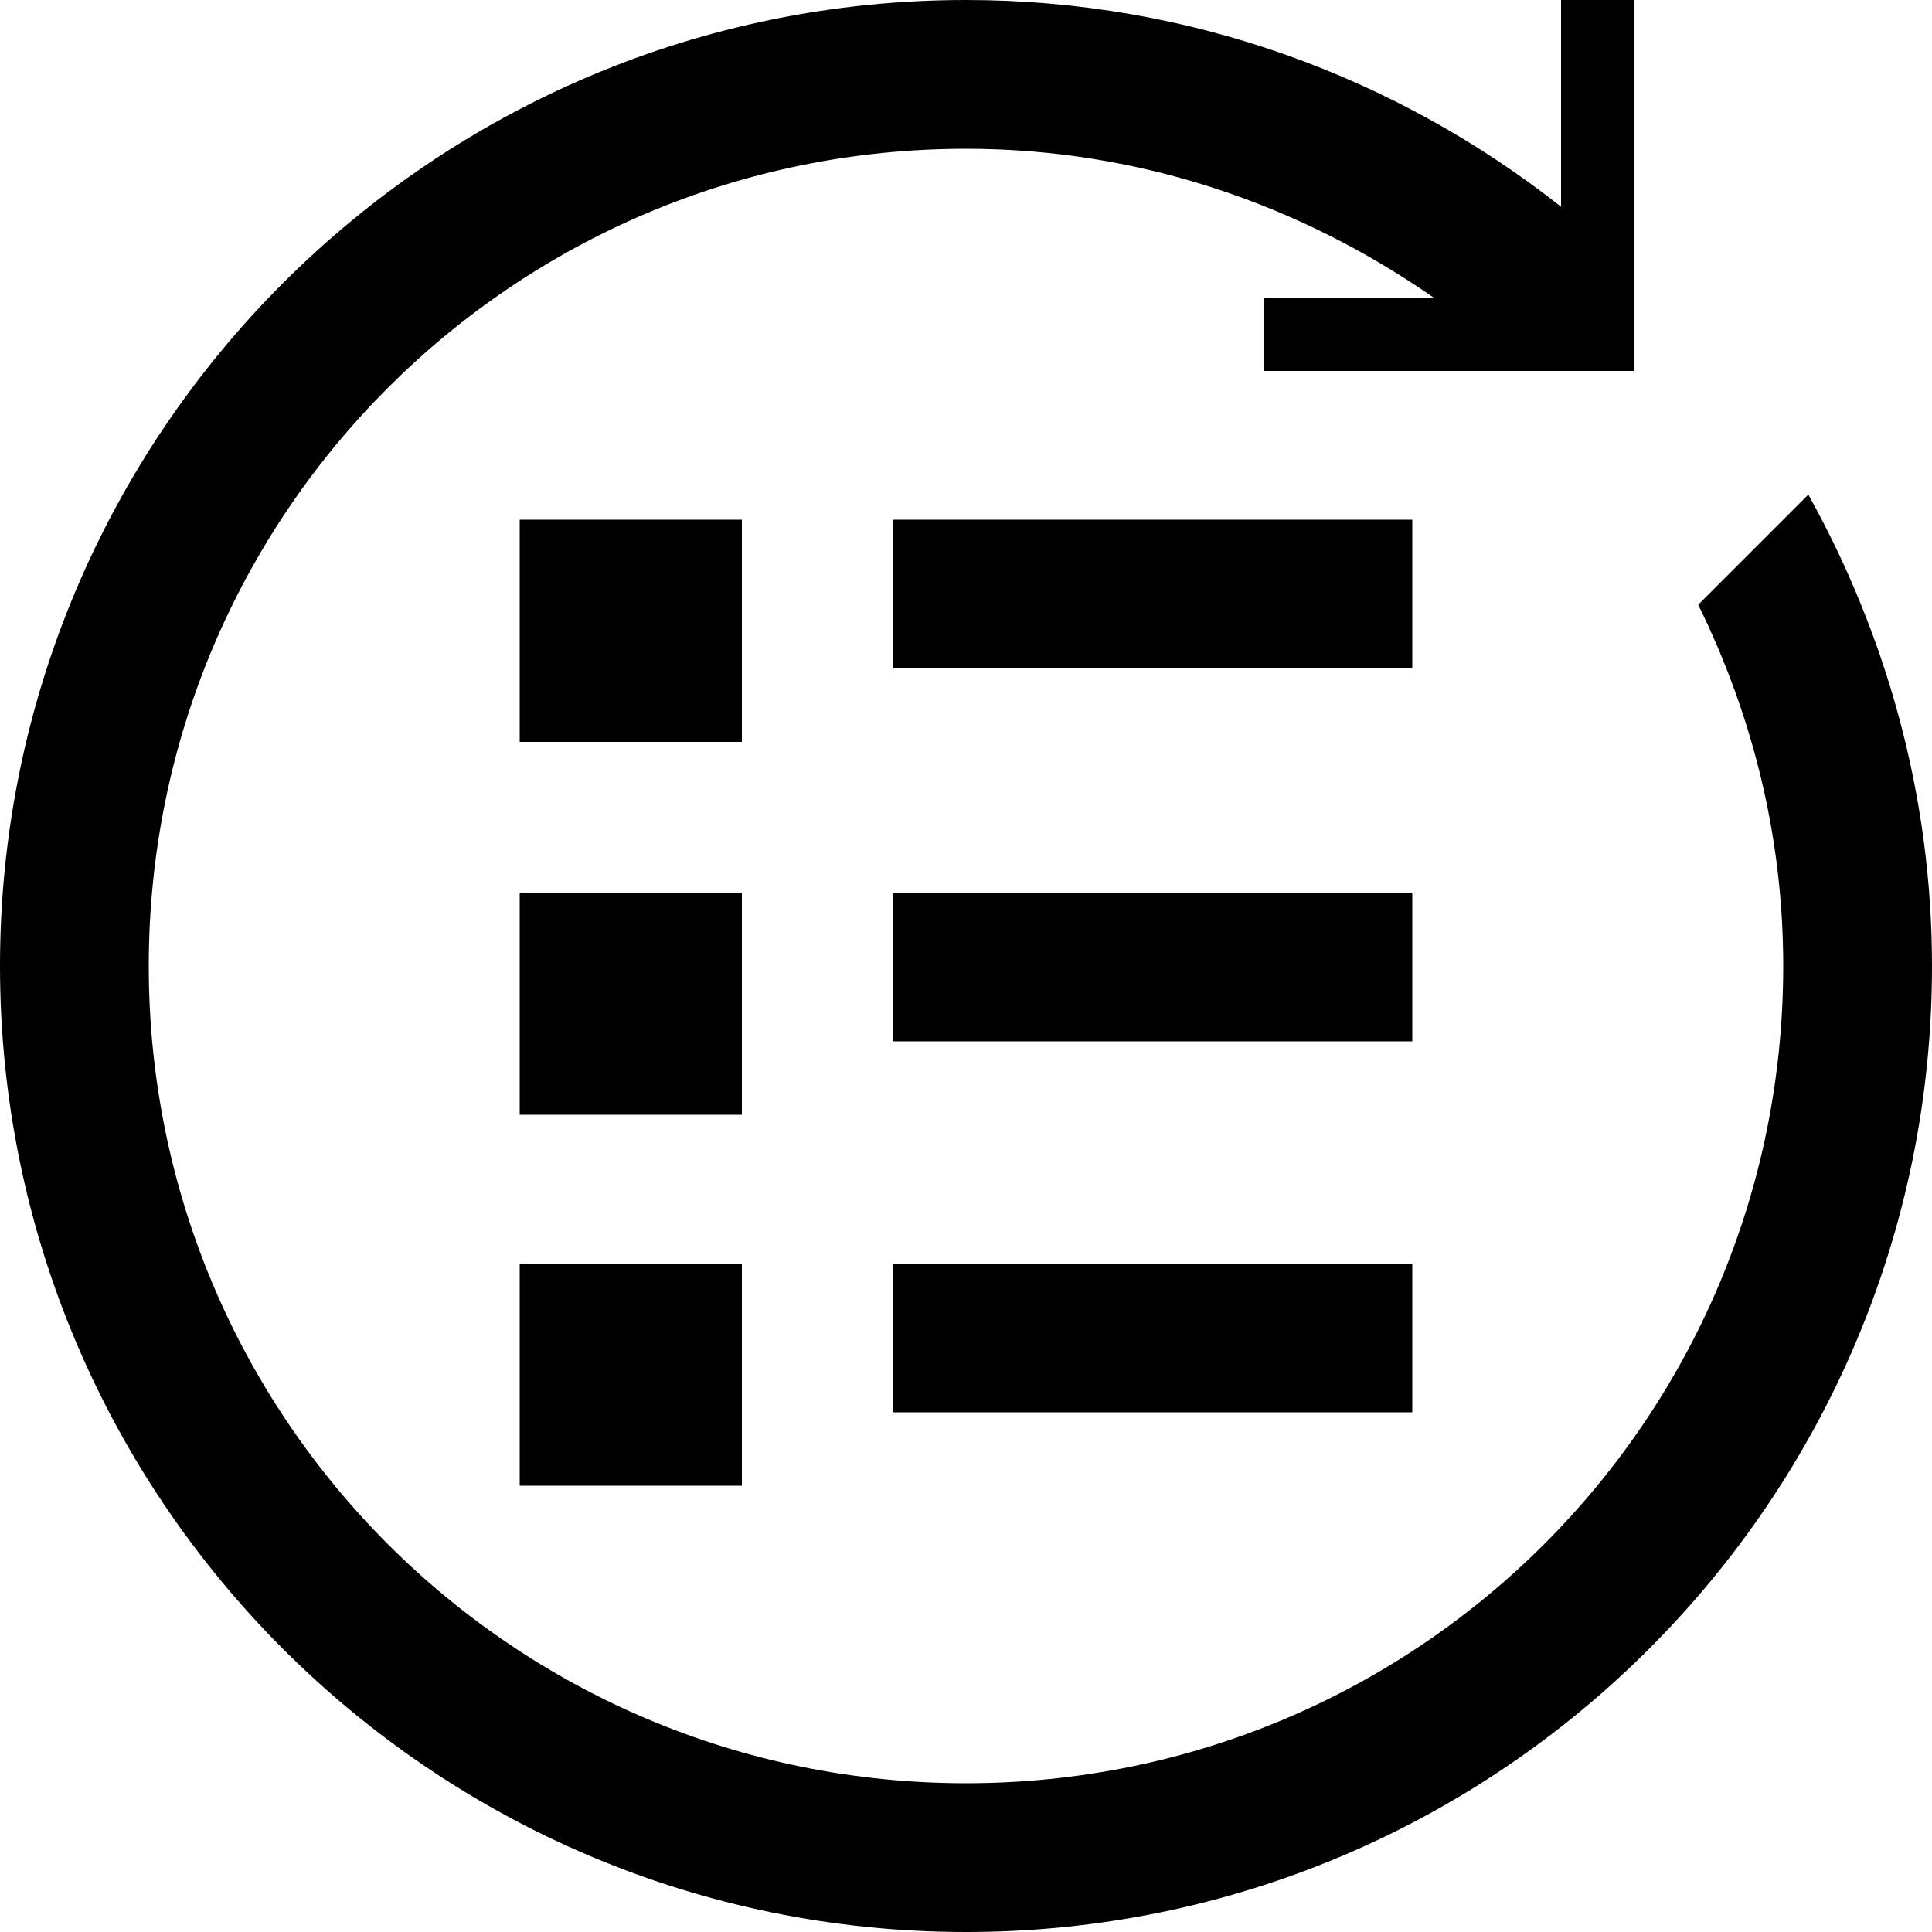<?xml version="1.0" encoding="utf-8"?>
<!-- Generator: Adobe Illustrator 18.1.1, SVG Export Plug-In . SVG Version: 6.00 Build 0)  -->
<svg version="1.1" id="Layer_1" xmlns="http://www.w3.org/2000/svg" xmlns:xlink="http://www.w3.org/1999/xlink" x="0px" y="0px"
	 width="100px" height="100px" viewBox="0 0 100 100" enable-background="new 0 0 100 100" xml:space="preserve">
<path fill-rule="evenodd" clip-rule="evenodd" d="M46.2,26.9h26.9v7.7H46.2V26.9z"/>
<path fill-rule="evenodd" clip-rule="evenodd" d="M46.2,46.2h26.9v7.7H46.2V46.2z"/>
<path fill-rule="evenodd" clip-rule="evenodd" d="M46.2,65.4h26.9v7.7H46.2V65.4z"/>
<path fill-rule="evenodd" clip-rule="evenodd" d="M26.9,26.9h11.5v11.5H26.9V26.9z"/>
<path fill-rule="evenodd" clip-rule="evenodd" d="M26.9,46.2h11.5v11.5H26.9V46.2z"/>
<path fill-rule="evenodd" clip-rule="evenodd" d="M26.9,65.4h11.5v11.5H26.9V65.4z"/>
<path fill-rule="evenodd" clip-rule="evenodd" d="M50,100C22.4,100,0,77.6,0,50C0,22.4,22.4,0,50,0c11.6,0,22.3,4,30.8,10.7V0h3.8
	v15.4v3.8h-3.8H65.4v-3.8h8.8C67.3,10.6,59,7.7,50,7.7C26.6,7.7,7.7,26.6,7.7,50S26.6,92.3,50,92.3S92.3,73.4,92.3,50
	c0-6.7-1.6-13-4.4-18.7l5.7-5.7c4,7.2,6.4,15.5,6.4,24.4C100,77.6,77.6,100,50,100z"/>
</svg>
